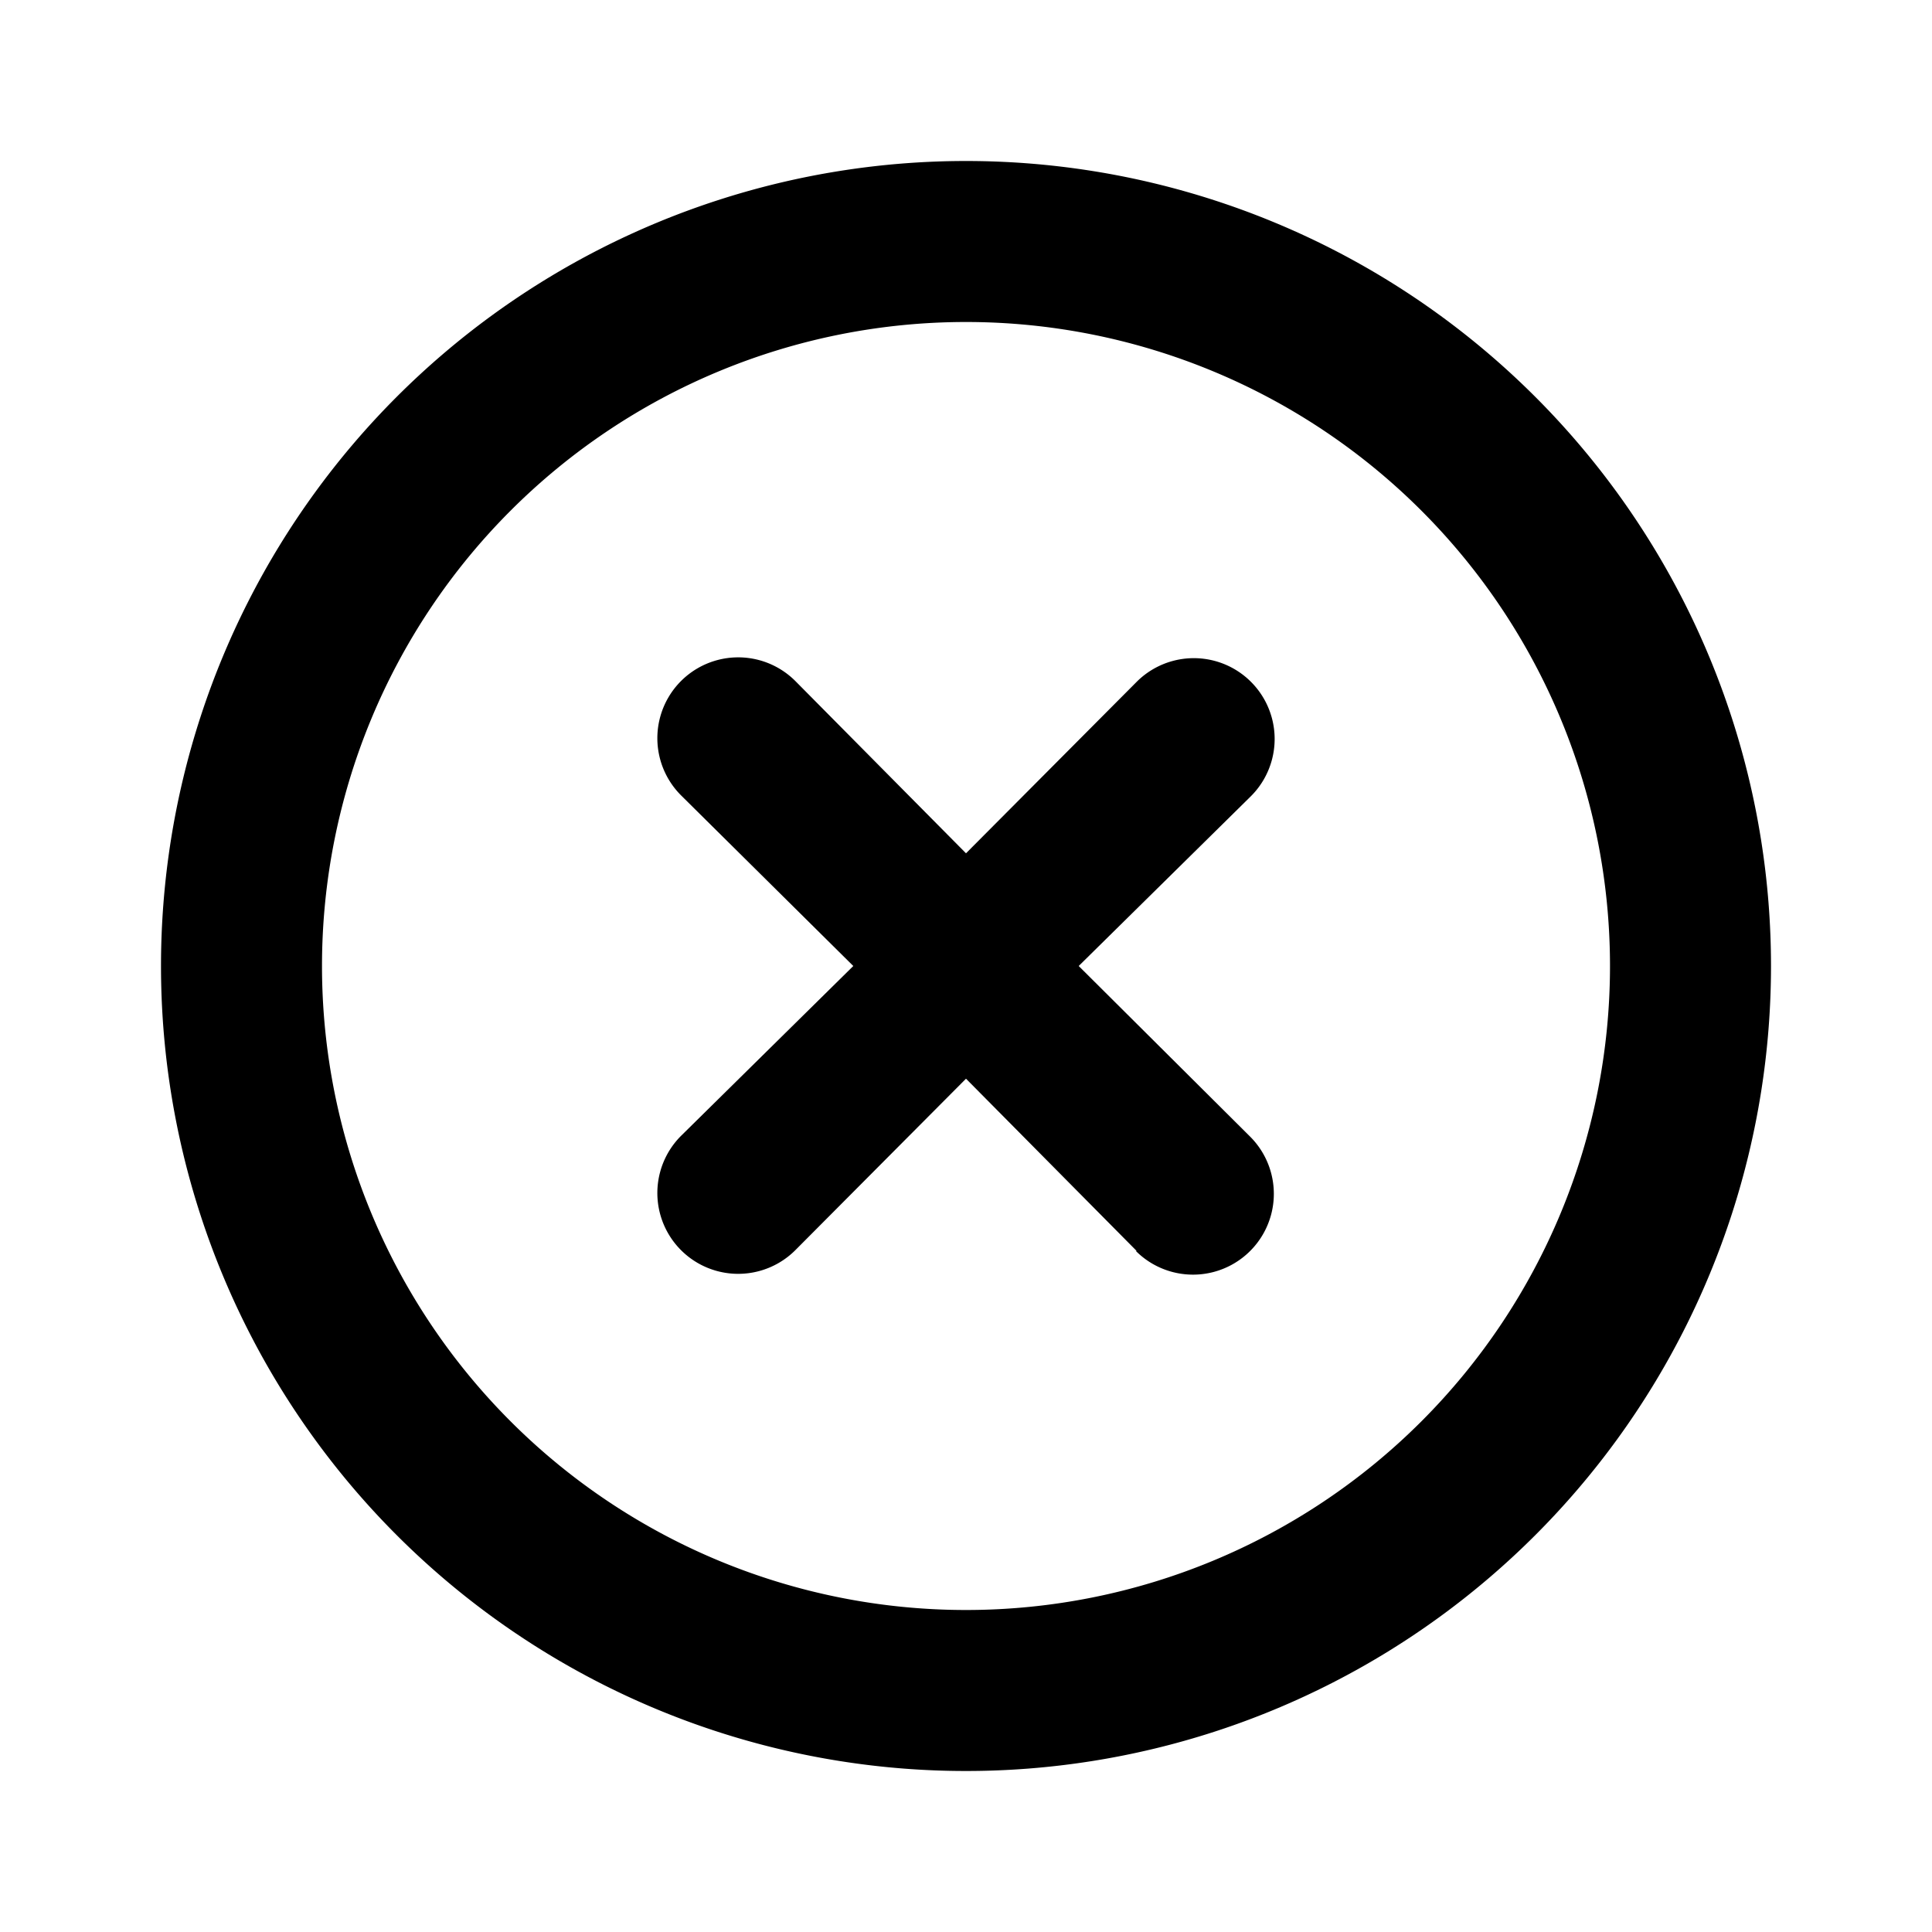 <svg xmlns="http://www.w3.org/2000/svg" viewBox="0 0 24 24" fill="currentColor"><path d="M14.12 15.54 12 13.4l-2.12 2.13a1 1 0 1 1-1.42-1.42L10.6 12 8.46 9.88a1 1 0 1 1 1.42-1.42L12 10.6l2.12-2.13a1 1 0 0 1 1.42 1.42L13.4 12l2.13 2.12a1 1 0 0 1-1.42 1.42Z"/><path fill-rule="evenodd" d="M22 12a10 10 0 1 1-20 0 10 10 0 0 1 20 0Zm-2 0a8 8 0 1 0-16 0 8 8 0 0 0 16 0Z"/></svg>